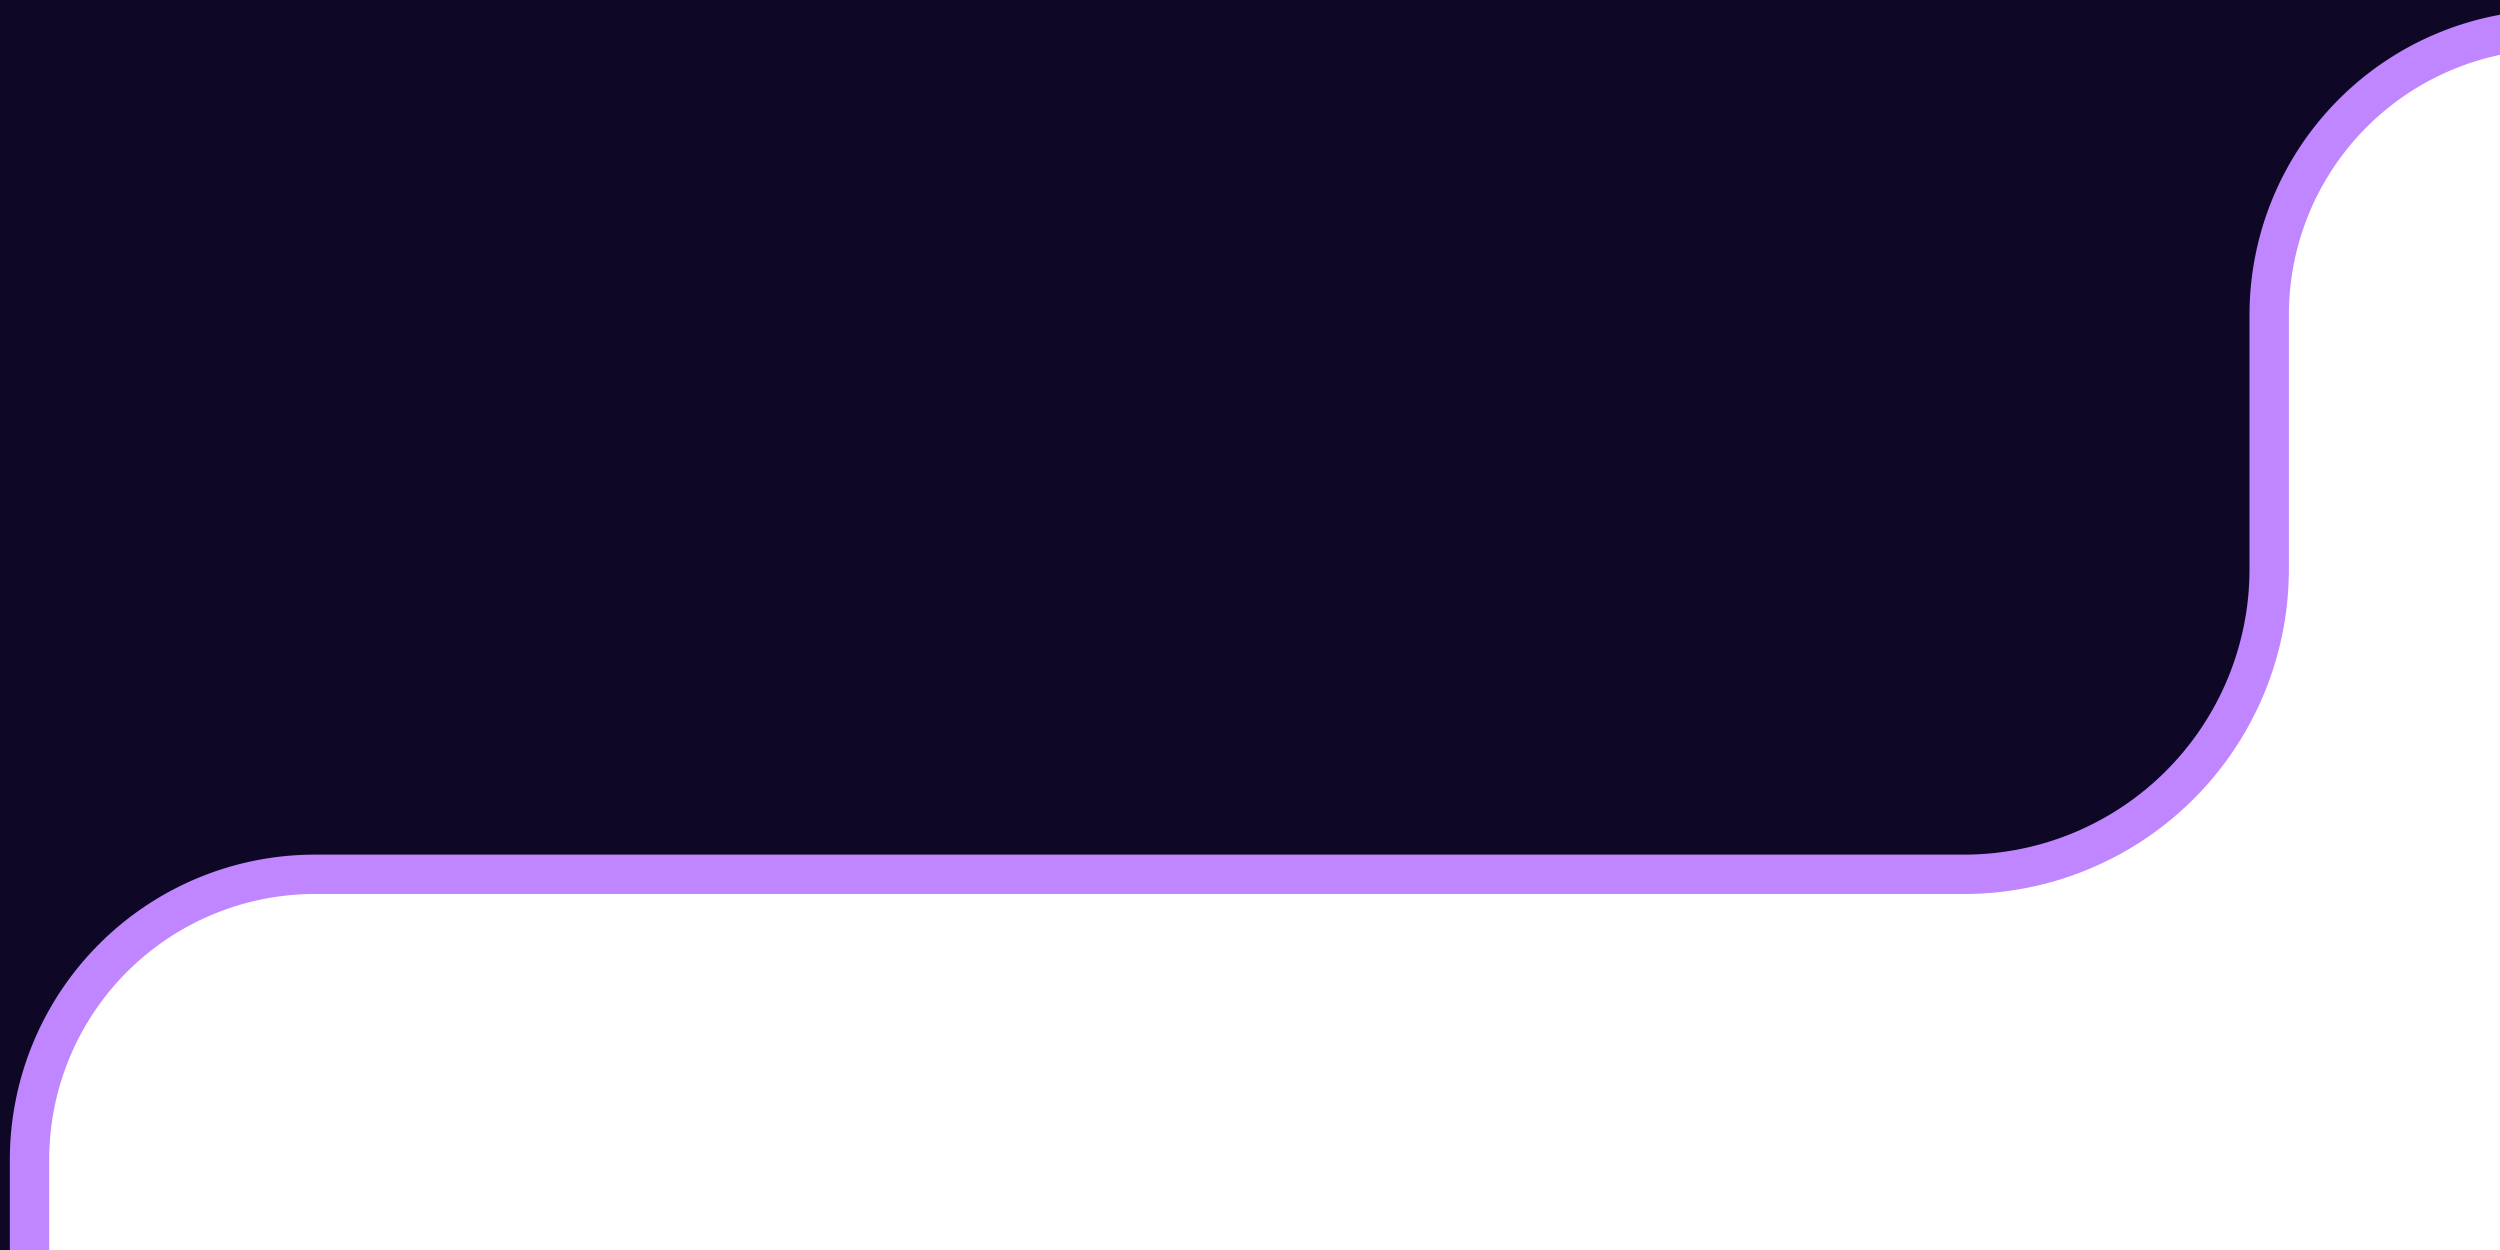 <svg preserveAspectRatio="none" width="100%" height="100%" xmlns="http://www.w3.org/2000/svg"  viewBox="0 0 254 127" ><defs><style>.cls-1{fill:#c086ff;}.cls-2{fill:#0e0725;}</style></defs><g id="Layer_2" data-name="Layer 2"><g id="Layer_1-2" data-name="Layer 1">
<path class="cls-1" d="M228.55,32V57.83a29,29,0,0,1-29,29H32a31,31,0,0,0-31,31V127H3v-9.17a29,29,0,0,1,29-29H199.55a31,31,0,0,0,31-31V32a29,29,0,0,1,29-29H274V1H259.55A31,31,0,0,0,228.55,32Z"
stroke="#c086ff" stroke-width="4px"
/>
<path class="cls-2" d="M0,0V127H1v-9.17a31,31,0,0,1,31-31H199.55a29,29,0,0,0,29-29V32a31,31,0,0,1,31-31H274V0Z"/></g></g></svg>
